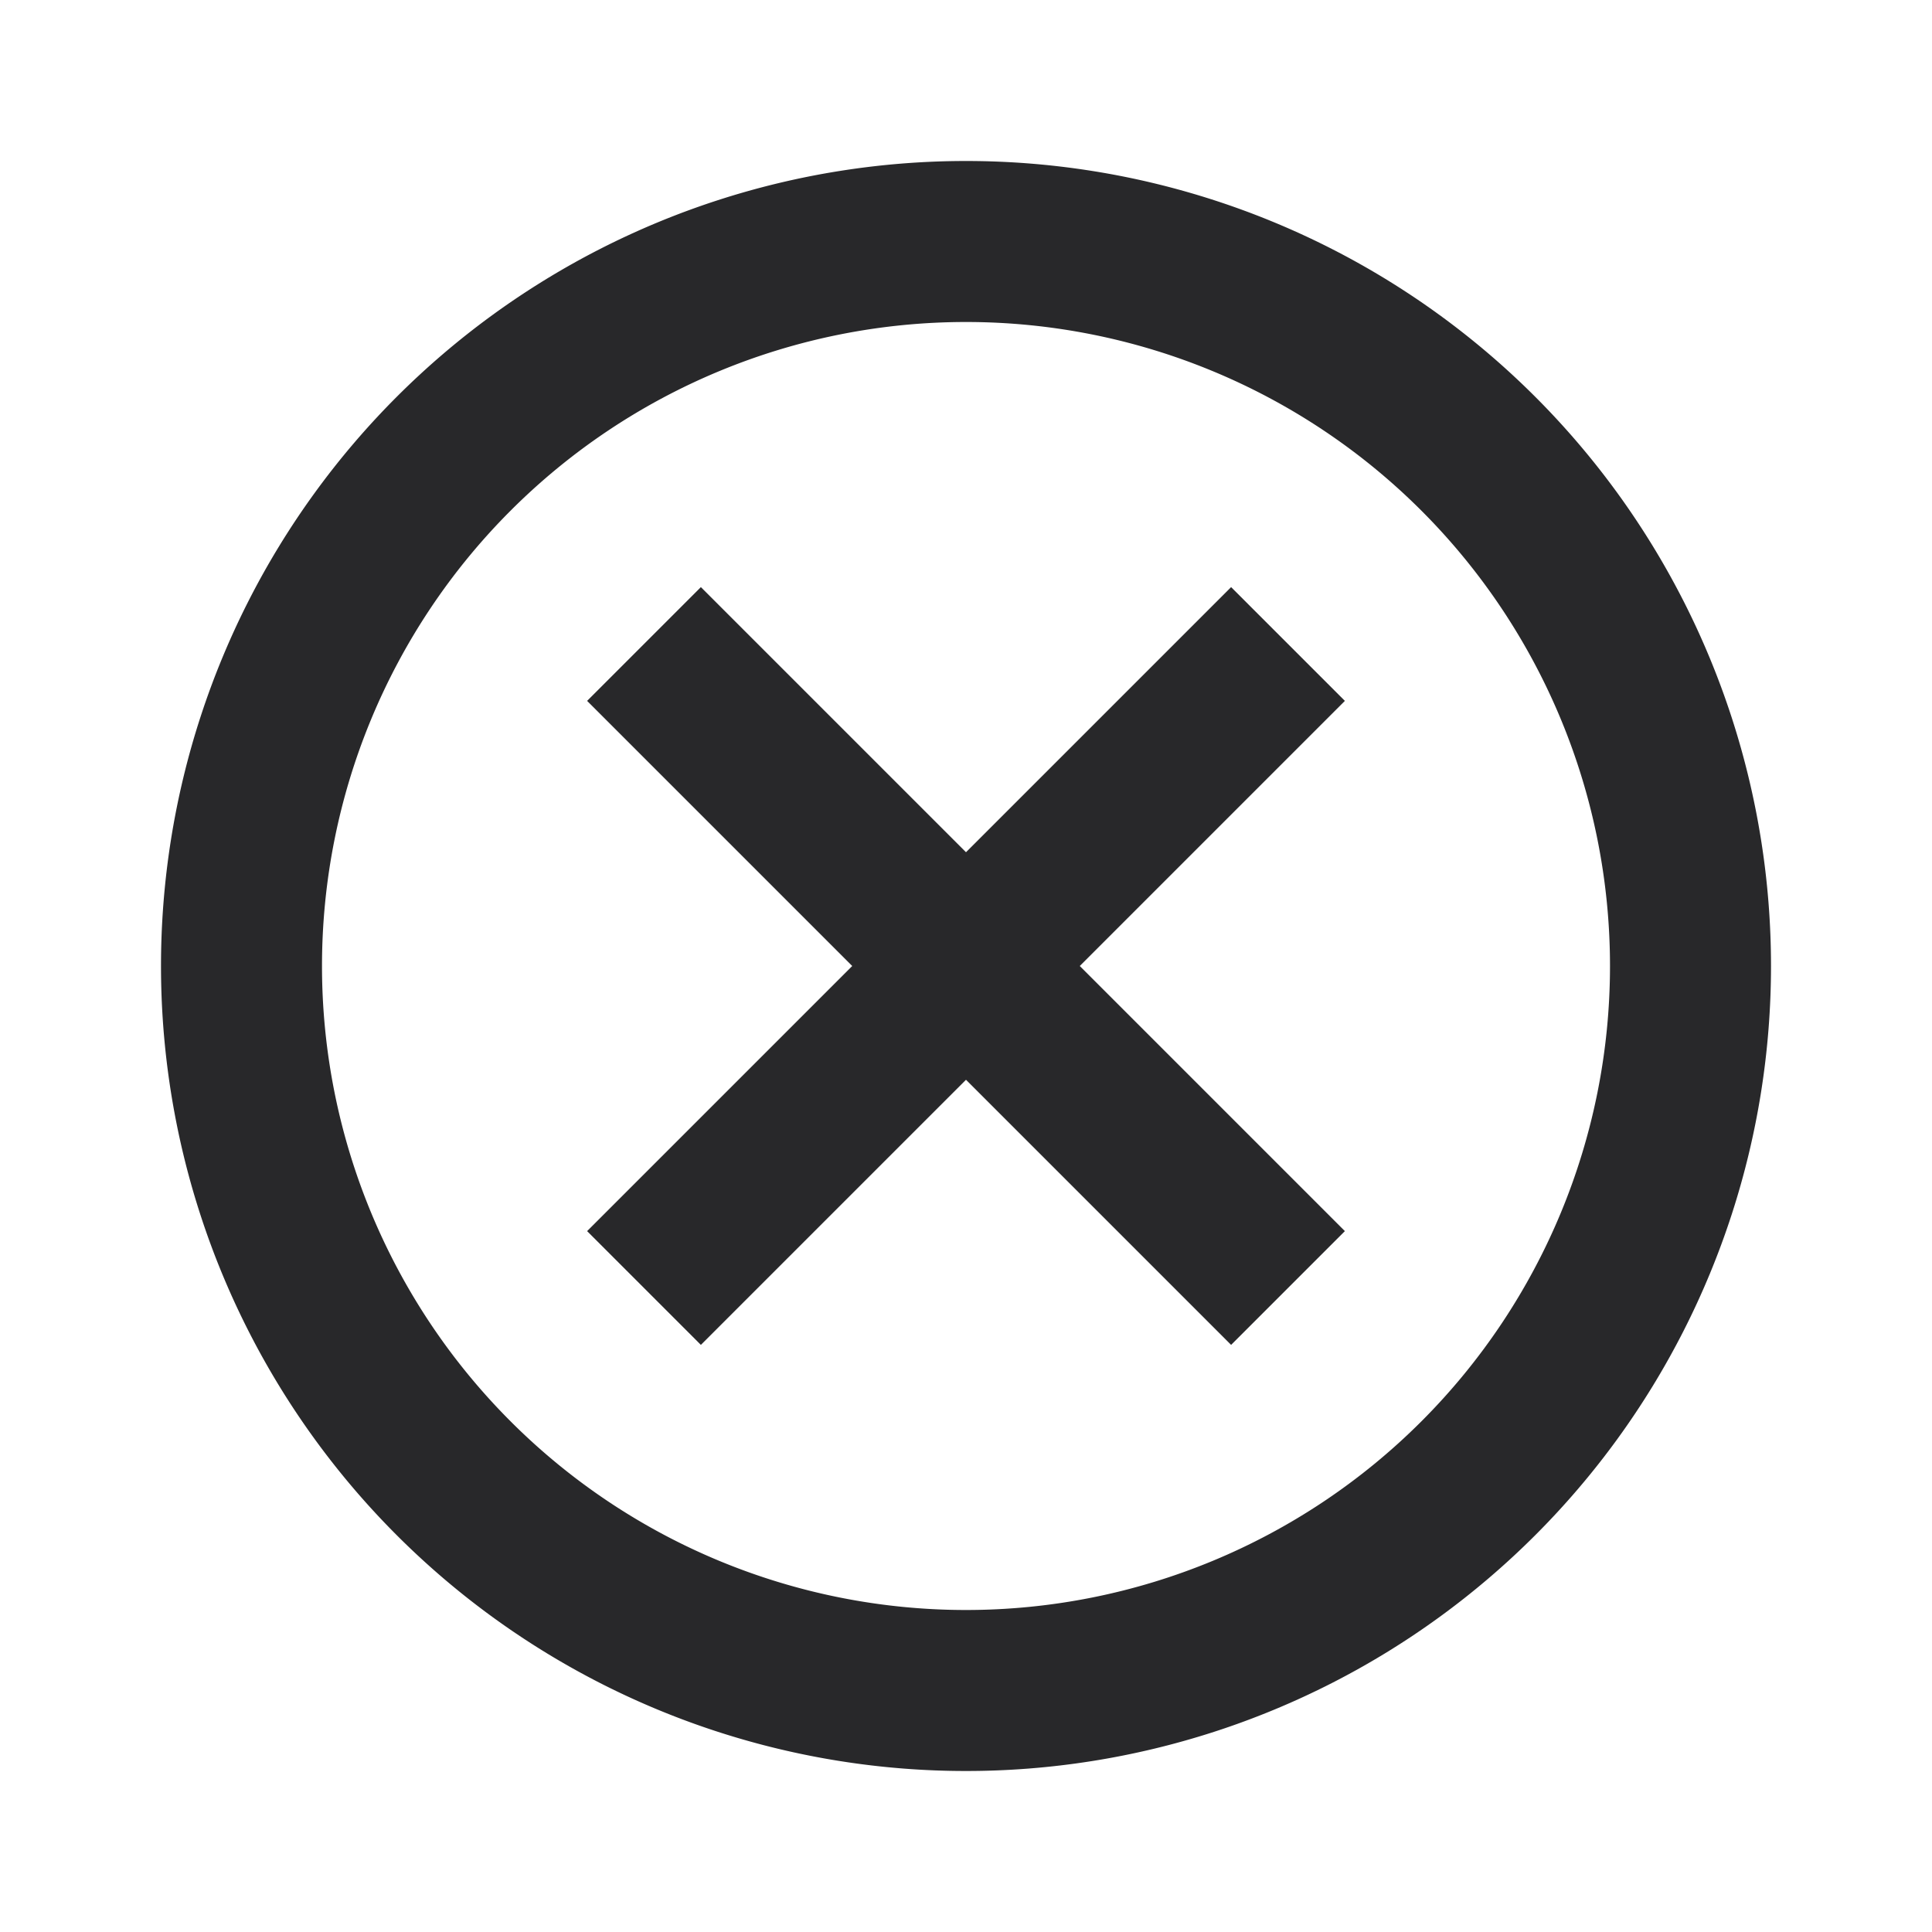 <svg xmlns="http://www.w3.org/2000/svg" style="color: transparent; fill: #28282A;" viewBox="0 0 18 18"><path clip-rule="evenodd" d="M9 3a6 6 0 100 12A6 6 0 009 3zM1.5 9a7.5 7.5 0 1115 0 7.5 7.5 0 01-15 0zm6.44 0L5.47 6.53l1.06-1.06L9 7.94l2.47-2.47 1.06 1.06L10.06 9l2.47 2.47-1.06 1.06L9 10.06l-2.47 2.47-1.06-1.06L7.94 9z" fill-rule="evenodd"></path></svg>